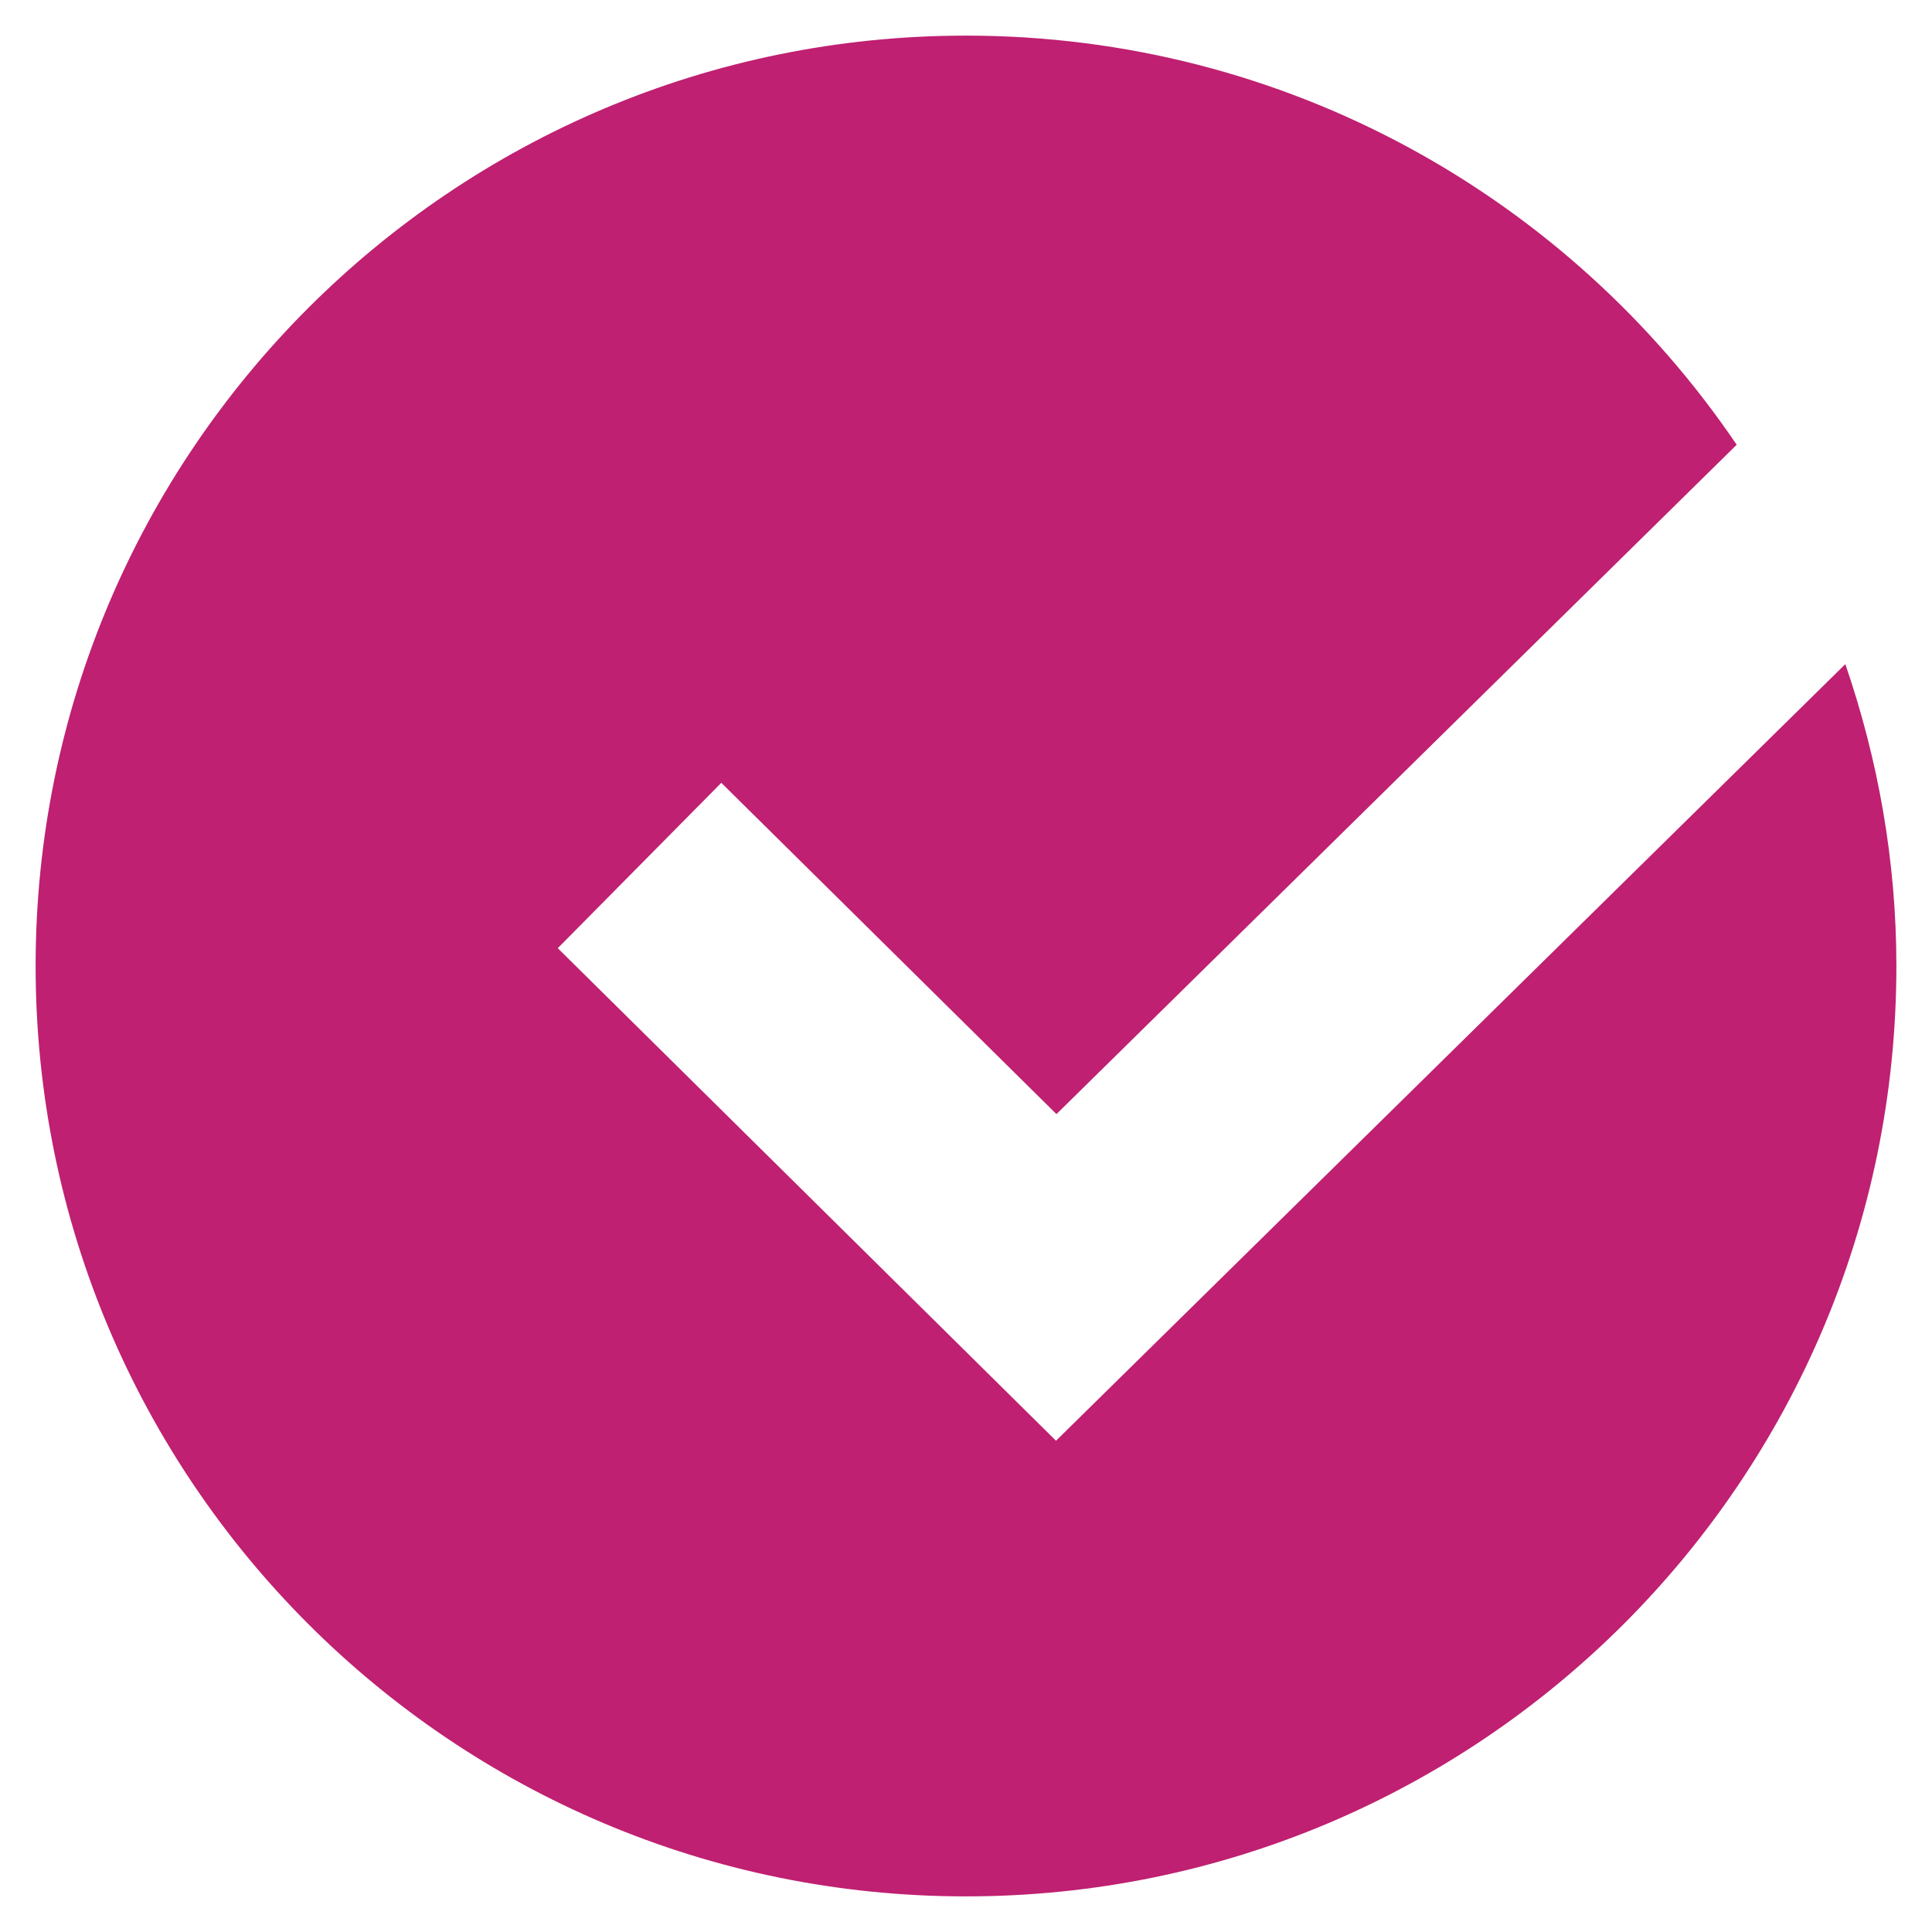 <?xml version="1.0" standalone="no"?><!DOCTYPE svg PUBLIC "-//W3C//DTD SVG 1.1//EN" "http://www.w3.org/Graphics/SVG/1.1/DTD/svg11.dtd"><svg t="1484187953427" class="icon" style="" viewBox="0 0 1024 1024" version="1.1" xmlns="http://www.w3.org/2000/svg" p-id="3479" xmlns:xlink="http://www.w3.org/1999/xlink" width="200" height="200"><defs><style type="text/css"></style></defs><path d="M559.704 763.624 295.627 502.557l86.681-87.644L559.946 590.502l360.54-354.777C831.818 104.883 681.962 18.879 512 18.879c-272.339 0-493.121 220.778-493.121 493.121s220.781 493.121 493.121 493.121 493.121-220.778 493.121-493.121c0-56.083-9.811-109.766-27.058-159.999L559.704 763.624z" p-id="3480" fill="#bf2071"></path></svg>
